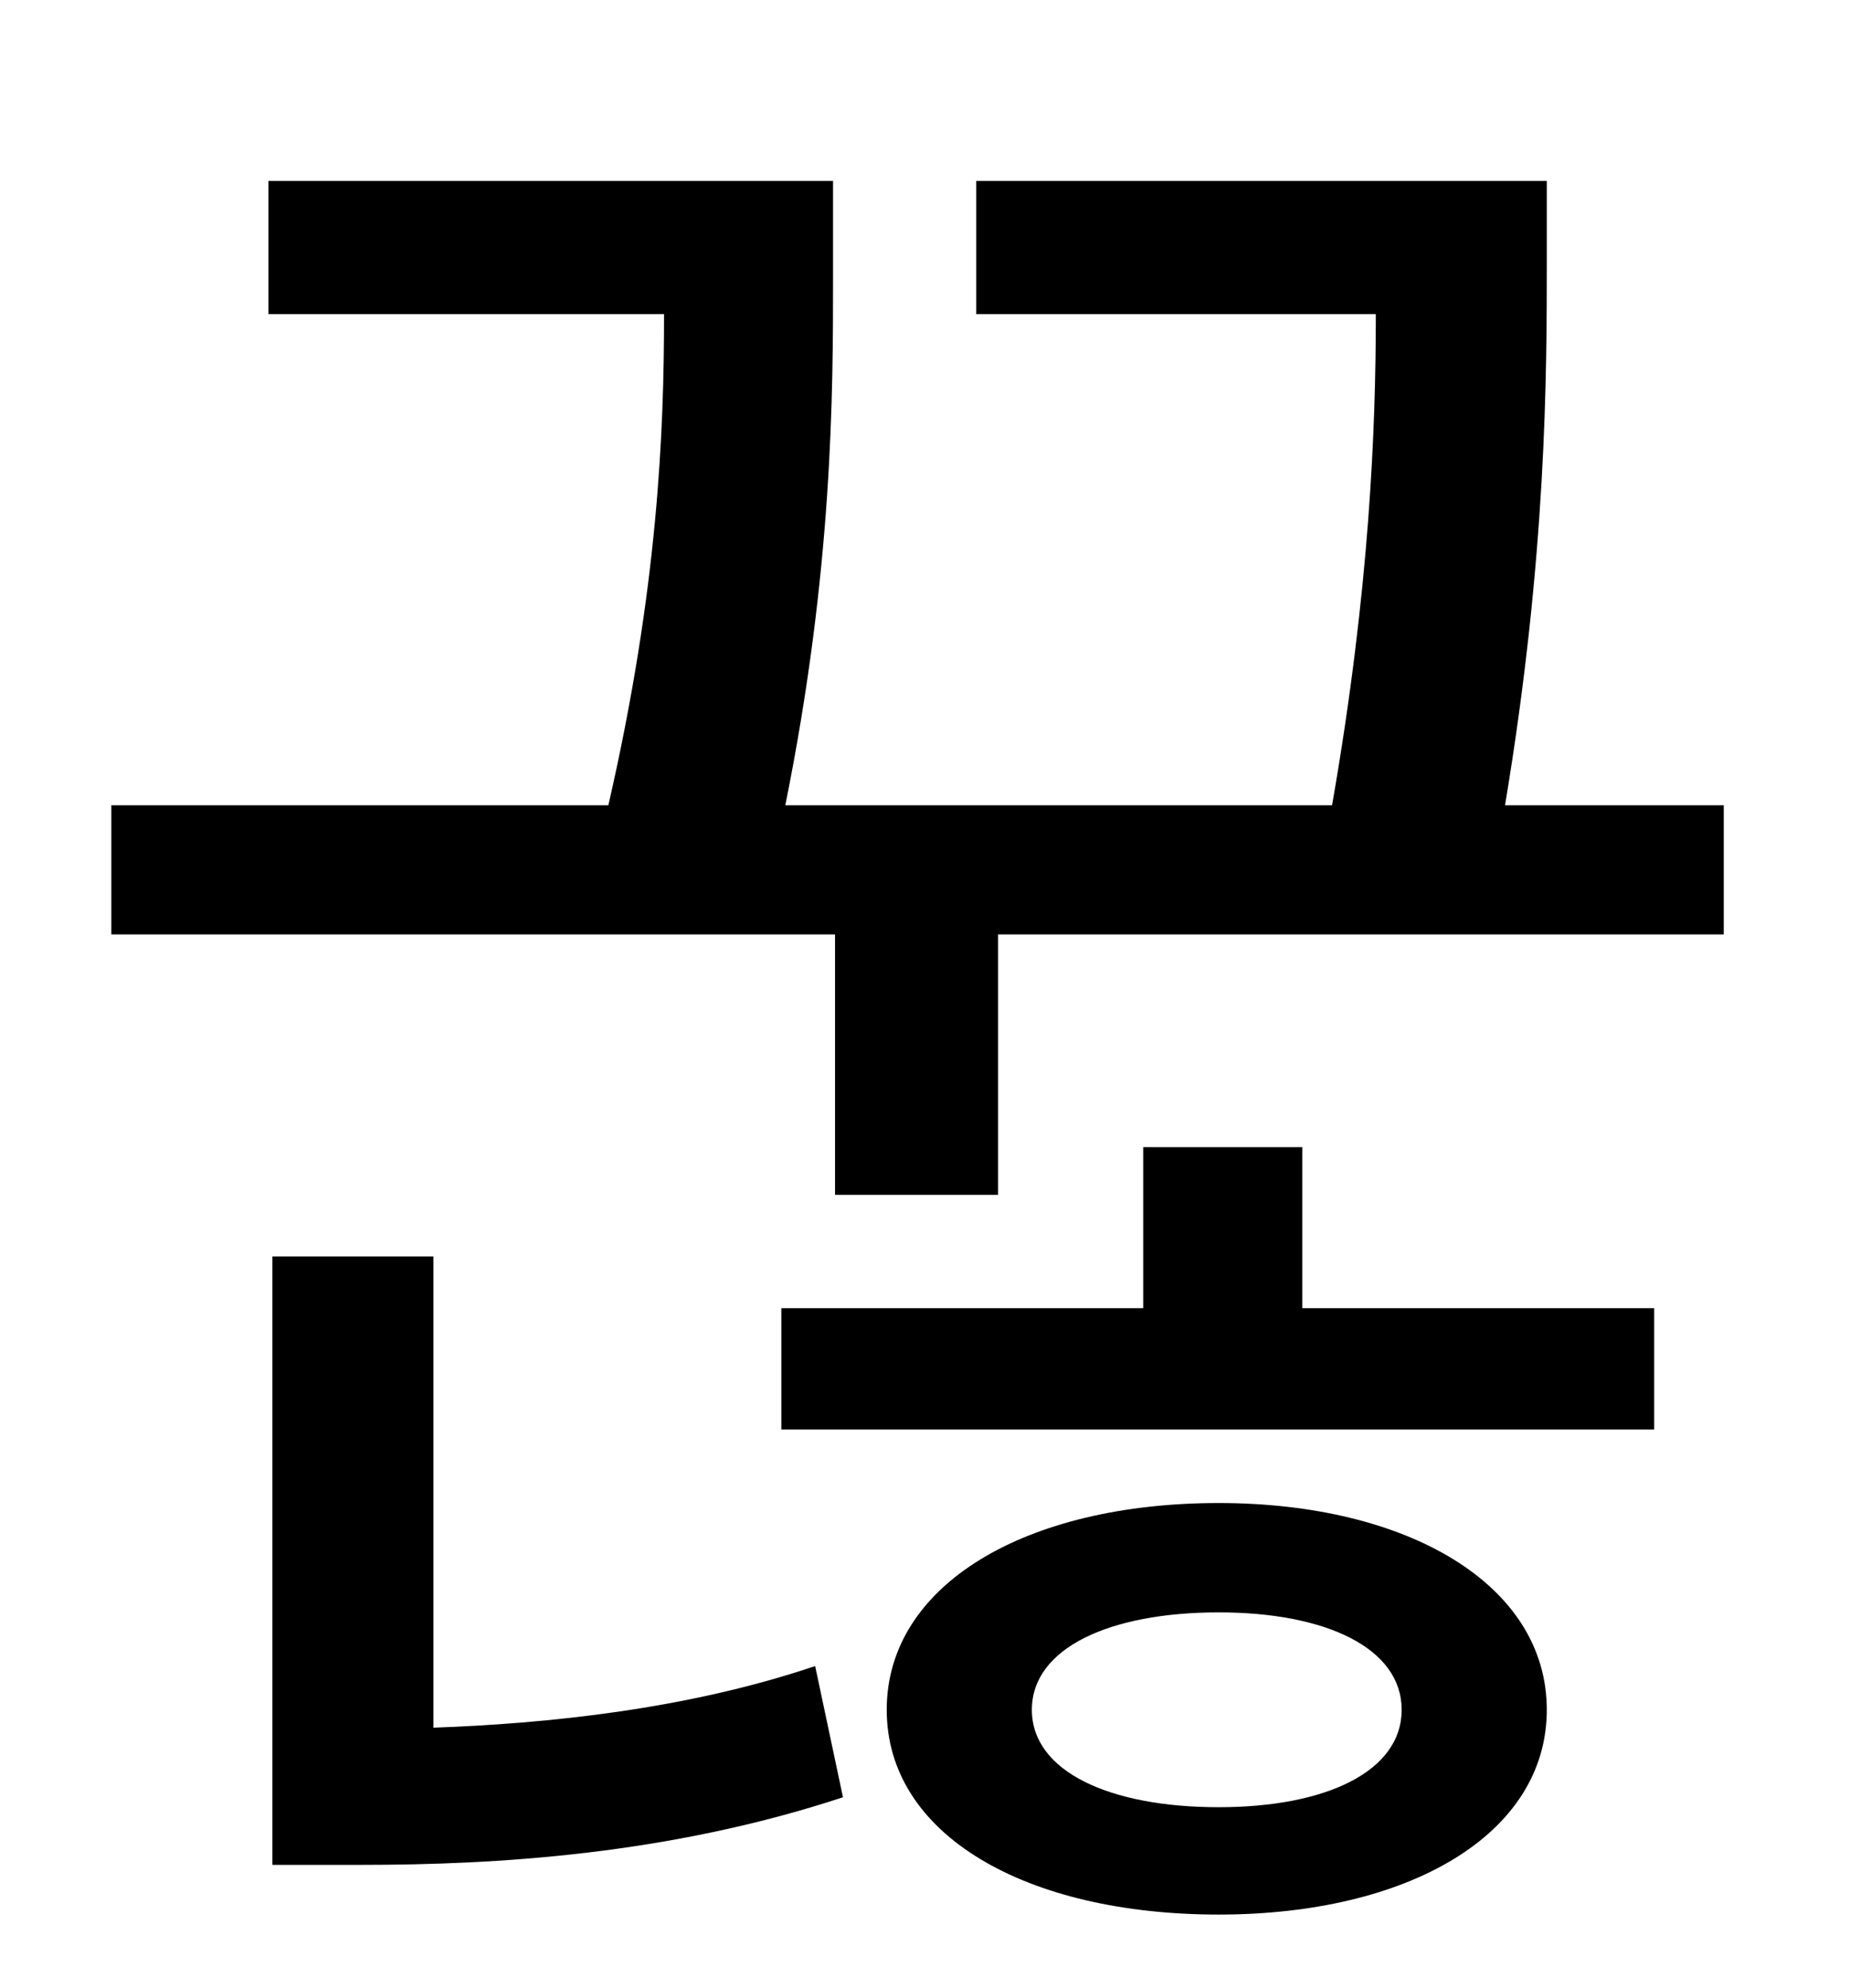 <?xml version="1.0" standalone="no"?>
<!DOCTYPE svg PUBLIC "-//W3C//DTD SVG 1.1//EN" "http://www.w3.org/Graphics/SVG/1.1/DTD/svg11.dtd" >
<svg xmlns="http://www.w3.org/2000/svg" xmlns:xlink="http://www.w3.org/1999/xlink" version="1.1" viewBox="-10 0 930 1000">
   <path fill="currentColor"
d="M208 632v237c56 -2 127 -9 192 -31l14 66c-88 29 -175 34 -242 34h-45v-306h81zM603 909c54 0 92 -18 92 -49s-38 -49 -92 -49c-55 0 -94 18 -94 49s39 49 94 49zM603 756c95 0 165 41 165 104s-70 103 -165 103c-97 0 -167 -40 -167 -103s70 -104 167 -104zM645 577v81
h177v61h-439v-61h182v-81h80zM747 405h110v65h-365v131h-82v-131h-364v-65h250c25 -109 28 -188 28 -247h-199v-67h284v49c0 57 0 146 -24 265h275c19 -109 22 -190 22 -247h-201v-67h287v40c0 57 0 148 -21 274z" />
</svg>
